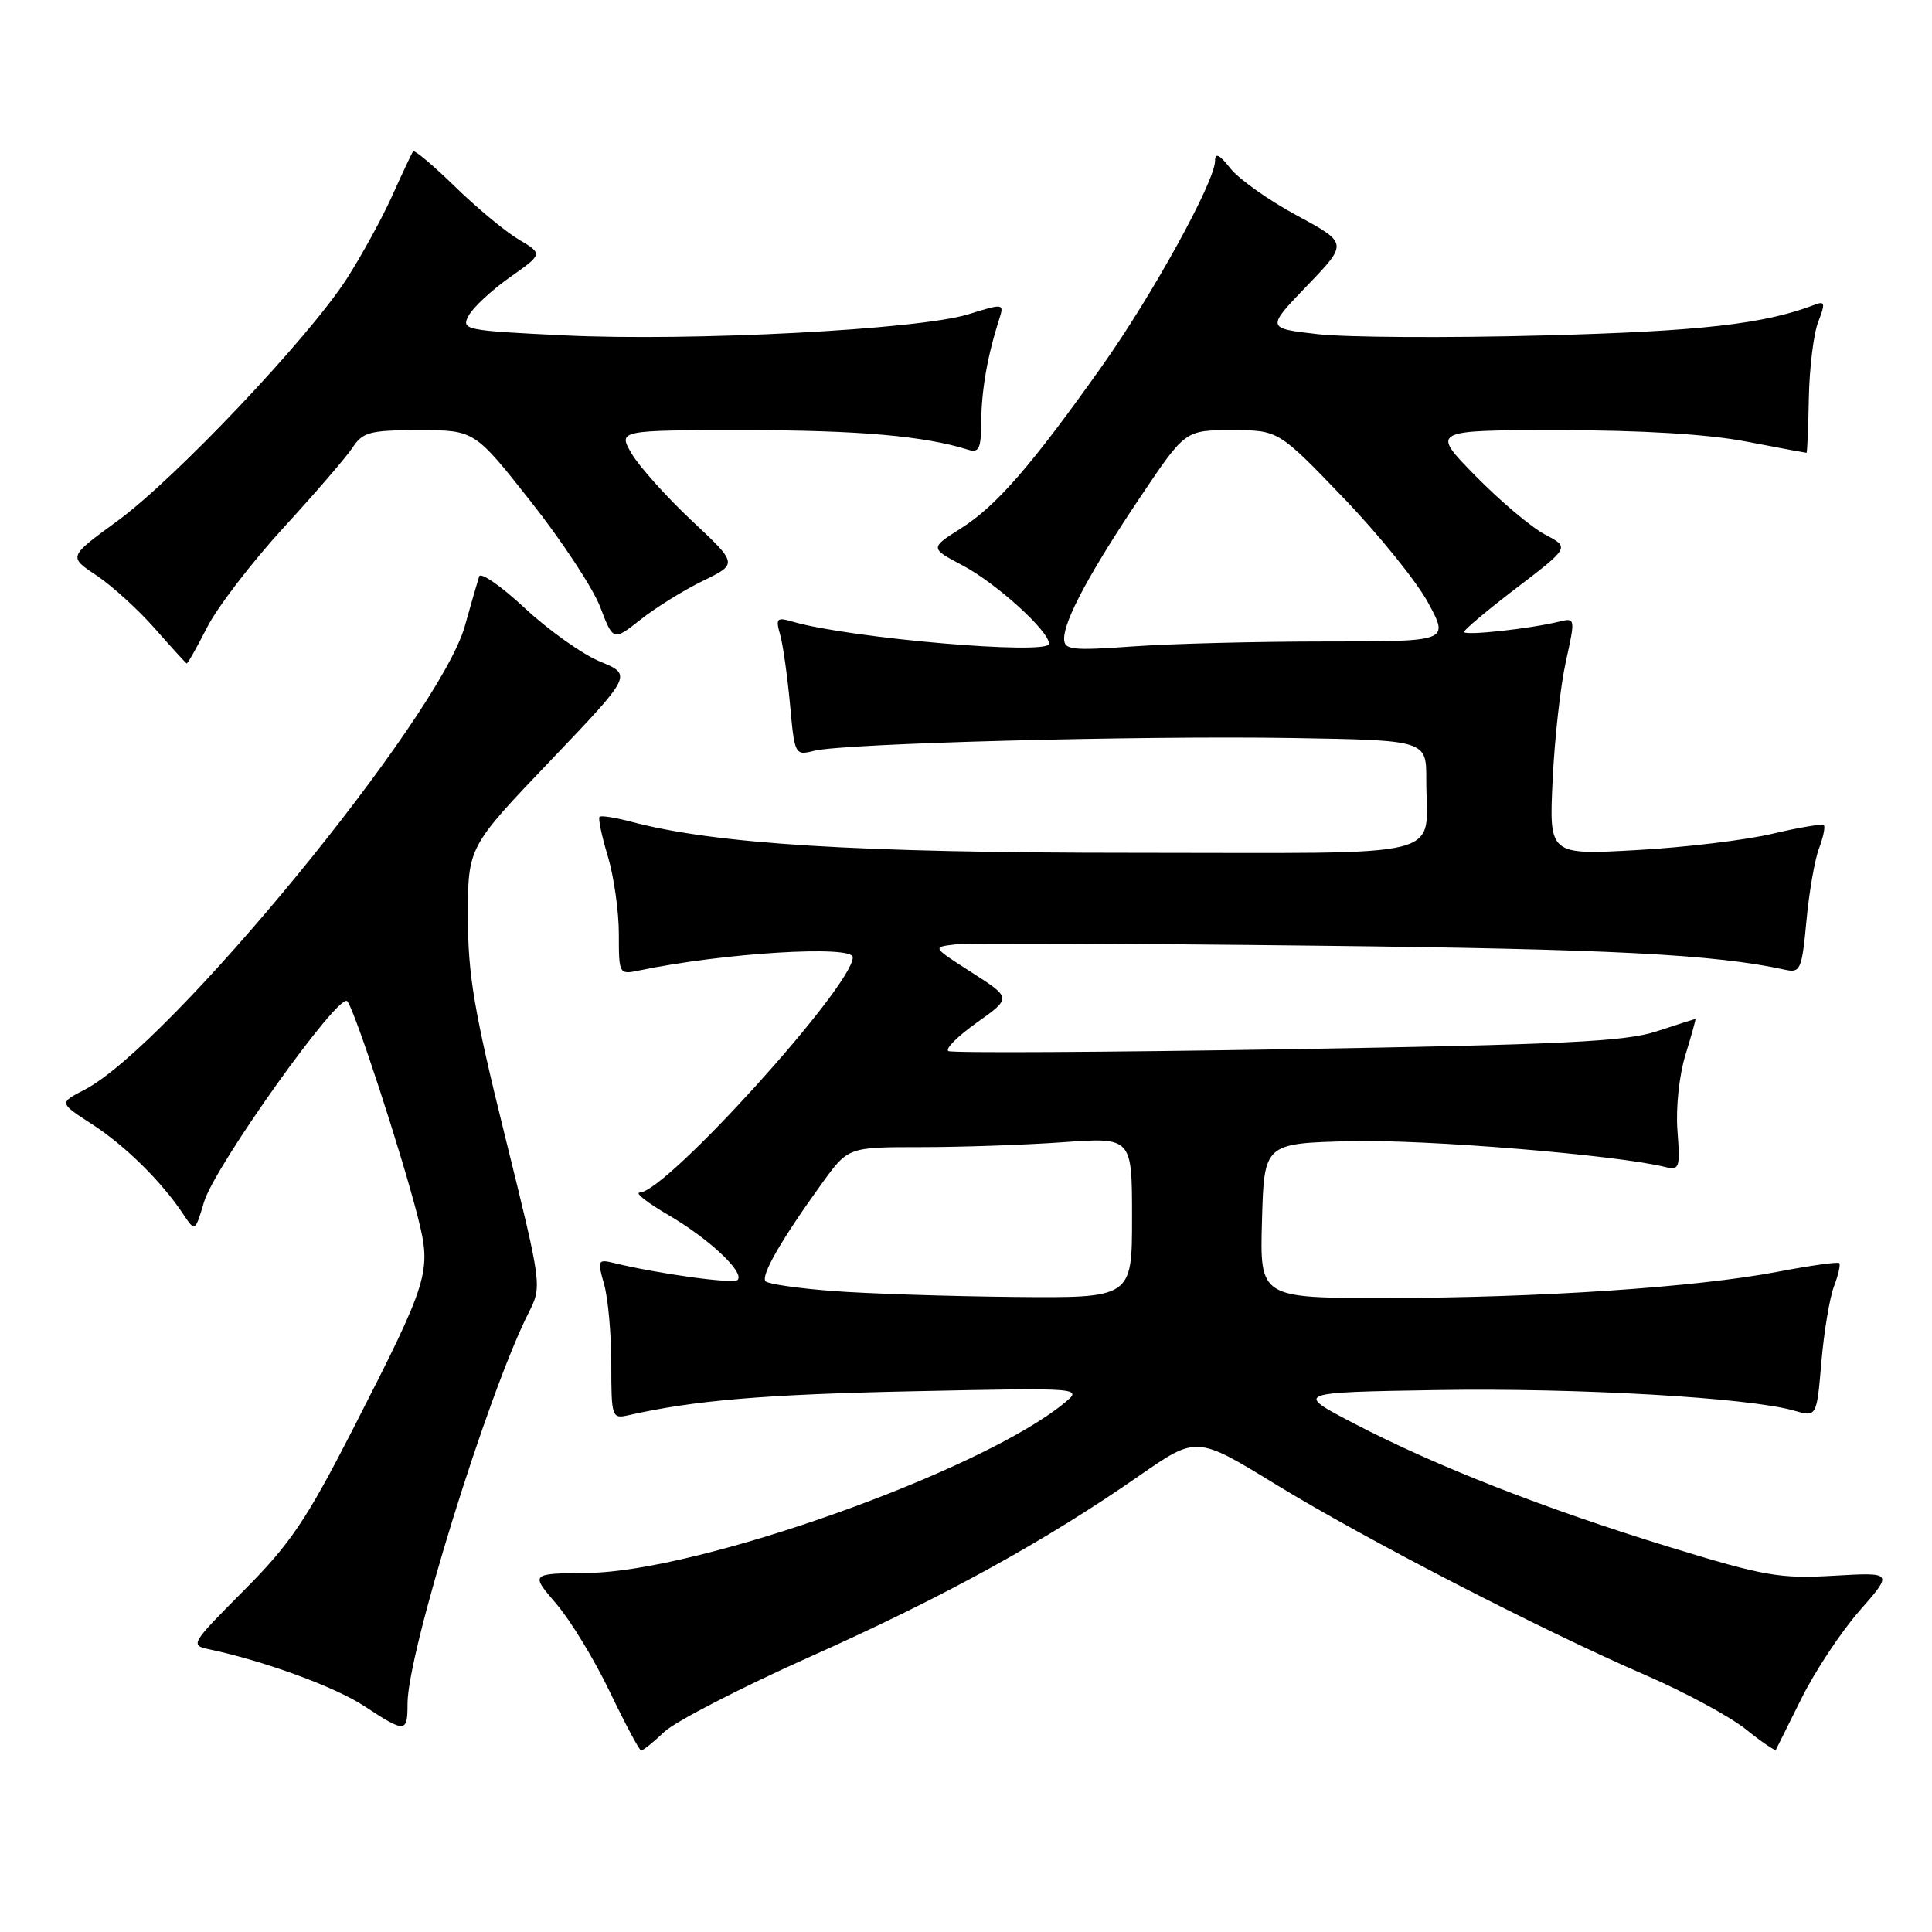 <?xml version="1.0" encoding="UTF-8" standalone="no"?>
<!DOCTYPE svg PUBLIC "-//W3C//DTD SVG 1.1//EN" "http://www.w3.org/Graphics/SVG/1.1/DTD/svg11.dtd" >
<svg xmlns="http://www.w3.org/2000/svg" xmlns:xlink="http://www.w3.org/1999/xlink" version="1.1" viewBox="0 0 256 256">
 <g >
 <path fill="currentColor"
d=" M 88.00 229.50 C 89.43 228.13 98.17 223.62 107.42 219.49 C 125.03 211.62 138.40 204.27 151.03 195.49 C 158.56 190.27 158.56 190.27 169.03 196.68 C 180.91 203.95 204.14 215.94 218.10 221.99 C 223.27 224.23 229.22 227.45 231.32 229.13 C 233.42 230.82 235.22 232.04 235.32 231.85 C 235.42 231.66 236.95 228.57 238.73 225.00 C 240.51 221.43 243.96 216.21 246.41 213.42 C 250.86 208.34 250.86 208.34 242.99 208.79 C 235.87 209.21 233.81 208.85 221.31 205.02 C 204.73 199.93 190.33 194.30 179.50 188.66 C 171.50 184.50 171.50 184.50 190.50 184.19 C 209.13 183.89 231.70 185.19 237.70 186.91 C 240.72 187.78 240.72 187.78 241.34 180.52 C 241.68 176.52 242.43 172.01 243.00 170.49 C 243.58 168.97 243.90 167.57 243.71 167.37 C 243.52 167.18 239.84 167.70 235.54 168.52 C 224.82 170.57 203.80 171.98 183.72 171.99 C 166.93 172.00 166.93 172.00 167.22 161.75 C 167.50 151.50 167.50 151.50 179.00 151.21 C 188.88 150.96 214.12 153.03 220.59 154.62 C 222.54 155.10 222.65 154.80 222.27 149.82 C 222.04 146.78 222.50 142.46 223.34 139.75 C 224.14 137.14 224.74 135.00 224.65 135.01 C 224.57 135.02 222.25 135.76 219.50 136.66 C 215.34 138.02 207.13 138.42 170.50 139.03 C 146.30 139.43 126.12 139.54 125.66 139.27 C 125.20 138.99 126.90 137.30 129.43 135.50 C 134.03 132.23 134.03 132.23 128.77 128.86 C 123.52 125.50 123.51 125.50 126.51 125.15 C 128.15 124.95 149.75 125.02 174.50 125.31 C 213.58 125.75 227.25 126.46 236.61 128.51 C 238.55 128.93 238.77 128.42 239.36 122.05 C 239.71 118.24 240.46 113.91 241.03 112.42 C 241.59 110.94 241.88 109.55 241.67 109.34 C 241.46 109.13 238.41 109.64 234.89 110.47 C 231.38 111.31 223.27 112.29 216.88 112.64 C 205.26 113.29 205.26 113.29 205.73 103.40 C 205.98 97.95 206.77 90.88 207.48 87.67 C 208.75 81.93 208.74 81.85 206.63 82.36 C 202.72 83.32 194.00 84.27 194.00 83.73 C 194.00 83.44 197.15 80.80 200.99 77.87 C 207.98 72.53 207.98 72.53 204.74 70.84 C 202.96 69.91 198.81 66.42 195.53 63.08 C 189.56 57.00 189.56 57.00 206.53 57.00 C 217.46 57.00 226.29 57.53 231.34 58.50 C 235.65 59.33 239.26 60.00 239.37 60.00 C 239.47 60.00 239.61 56.74 239.68 52.75 C 239.76 48.76 240.31 44.21 240.93 42.64 C 241.88 40.18 241.81 39.86 240.49 40.37 C 233.75 42.95 225.37 43.90 204.50 44.45 C 191.85 44.79 178.41 44.71 174.63 44.28 C 167.77 43.50 167.77 43.50 173.19 37.86 C 178.62 32.22 178.62 32.22 171.84 28.55 C 168.11 26.54 164.15 23.73 163.03 22.31 C 161.58 20.47 161.00 20.19 161.00 21.32 C 161.00 24.03 152.73 39.05 146.03 48.50 C 136.72 61.63 132.04 67.02 127.37 69.98 C 123.21 72.62 123.21 72.62 127.55 74.92 C 132.04 77.30 139.00 83.61 139.00 85.30 C 139.00 86.84 112.64 84.58 105.09 82.39 C 102.92 81.75 102.75 81.92 103.37 84.09 C 103.75 85.42 104.33 89.57 104.68 93.32 C 105.29 100.06 105.33 100.13 107.90 99.48 C 111.77 98.50 150.94 97.46 171.25 97.79 C 189.00 98.09 189.00 98.09 188.99 103.29 C 188.96 114.02 193.02 113.00 150.30 113.00 C 113.49 113.00 94.82 111.85 83.65 108.89 C 81.53 108.33 79.64 108.03 79.44 108.23 C 79.24 108.43 79.73 110.78 80.54 113.46 C 81.34 116.13 82.00 120.76 82.00 123.74 C 82.00 129.12 82.02 129.16 84.75 128.58 C 95.82 126.27 113.00 125.21 113.00 126.84 C 113.00 130.64 88.27 157.96 84.77 158.02 C 84.07 158.03 85.77 159.37 88.54 160.98 C 93.97 164.15 98.72 168.61 97.73 169.61 C 97.18 170.16 87.15 168.78 81.29 167.34 C 79.22 166.84 79.14 167.01 80.04 170.15 C 80.57 171.98 81.00 176.76 81.00 180.76 C 81.00 187.79 81.08 188.02 83.25 187.53 C 91.97 185.55 101.35 184.76 121.00 184.35 C 143.50 183.88 143.50 183.88 141.00 185.93 C 130.00 194.95 92.65 208.25 77.89 208.42 C 70.27 208.50 70.27 208.50 73.70 212.50 C 75.59 214.70 78.79 219.96 80.81 224.19 C 82.84 228.42 84.70 231.91 84.95 231.94 C 85.19 231.97 86.56 230.88 88.00 229.50 Z  M 54.00 225.74 C 54.00 218.97 64.63 184.65 70.04 173.96 C 71.83 170.41 71.83 170.41 66.92 150.56 C 62.82 134.01 62.00 129.17 62.00 121.47 C 62.00 112.24 62.00 112.24 72.89 100.84 C 83.78 89.43 83.78 89.43 79.53 87.67 C 77.19 86.71 72.70 83.52 69.55 80.59 C 66.41 77.66 63.68 75.77 63.49 76.38 C 63.29 77.00 62.43 79.97 61.58 83.00 C 58.14 95.09 22.42 138.62 11.16 144.42 C 7.83 146.14 7.83 146.14 12.16 148.94 C 16.55 151.77 21.39 156.54 24.27 160.87 C 25.85 163.23 25.85 163.23 27.03 159.28 C 28.46 154.51 44.89 131.47 46.01 132.66 C 46.95 133.65 53.27 153.00 55.38 161.33 C 57.20 168.53 56.87 169.60 46.79 189.32 C 40.60 201.40 38.47 204.57 32.32 210.74 C 25.21 217.89 25.15 218.00 27.80 218.56 C 35.02 220.09 44.42 223.53 48.24 226.05 C 53.72 229.65 54.00 229.63 54.00 225.74 Z  M 27.43 83.15 C 28.78 80.48 33.34 74.54 37.55 69.94 C 41.77 65.34 45.90 60.55 46.73 59.29 C 48.07 57.25 49.02 57.00 55.55 57.00 C 62.87 57.00 62.87 57.00 70.33 66.45 C 74.44 71.65 78.58 77.94 79.53 80.43 C 81.26 84.96 81.26 84.96 84.90 82.08 C 86.90 80.50 90.61 78.19 93.15 76.96 C 97.77 74.71 97.77 74.71 91.63 68.96 C 88.26 65.79 84.69 61.80 83.69 60.10 C 81.89 57.00 81.89 57.00 98.81 57.00 C 113.75 57.00 122.47 57.77 128.25 59.58 C 129.73 60.05 130.00 59.47 130.02 55.82 C 130.05 51.71 130.85 47.11 132.39 42.34 C 133.07 40.19 133.04 40.18 128.29 41.65 C 121.75 43.68 91.55 45.25 74.77 44.44 C 61.54 43.80 61.09 43.71 62.10 41.82 C 62.68 40.74 65.13 38.46 67.55 36.75 C 71.95 33.65 71.95 33.65 68.73 31.73 C 66.95 30.68 63.15 27.52 60.27 24.71 C 57.40 21.91 54.91 19.82 54.74 20.06 C 54.56 20.30 53.31 22.96 51.96 25.96 C 50.61 28.96 47.89 33.91 45.93 36.96 C 40.88 44.79 23.19 63.47 15.52 69.06 C 9.06 73.77 9.06 73.77 12.78 76.24 C 14.82 77.60 18.30 80.76 20.50 83.26 C 22.70 85.76 24.60 87.85 24.73 87.91 C 24.86 87.96 26.07 85.82 27.43 83.15 Z  M 110.30 171.06 C 105.79 170.72 101.81 170.14 101.45 169.79 C 100.75 169.08 103.54 164.24 108.95 156.75 C 112.39 152.00 112.39 152.00 122.04 152.00 C 127.35 152.00 135.81 151.71 140.85 151.35 C 150.00 150.70 150.00 150.70 150.00 161.35 C 150.00 172.00 150.00 172.00 134.25 171.85 C 125.59 171.76 114.81 171.41 110.30 171.06 Z  M 141.00 84.61 C 141.00 82.16 144.47 75.72 151.17 65.75 C 157.05 57.00 157.05 57.00 163.22 57.00 C 169.39 57.00 169.39 57.00 177.94 65.89 C 182.65 70.78 187.74 77.08 189.25 79.89 C 192.01 85.00 192.01 85.00 175.66 85.00 C 166.66 85.00 155.19 85.29 150.15 85.65 C 141.97 86.23 141.00 86.12 141.00 84.61 Z "/>
</g>
</svg>